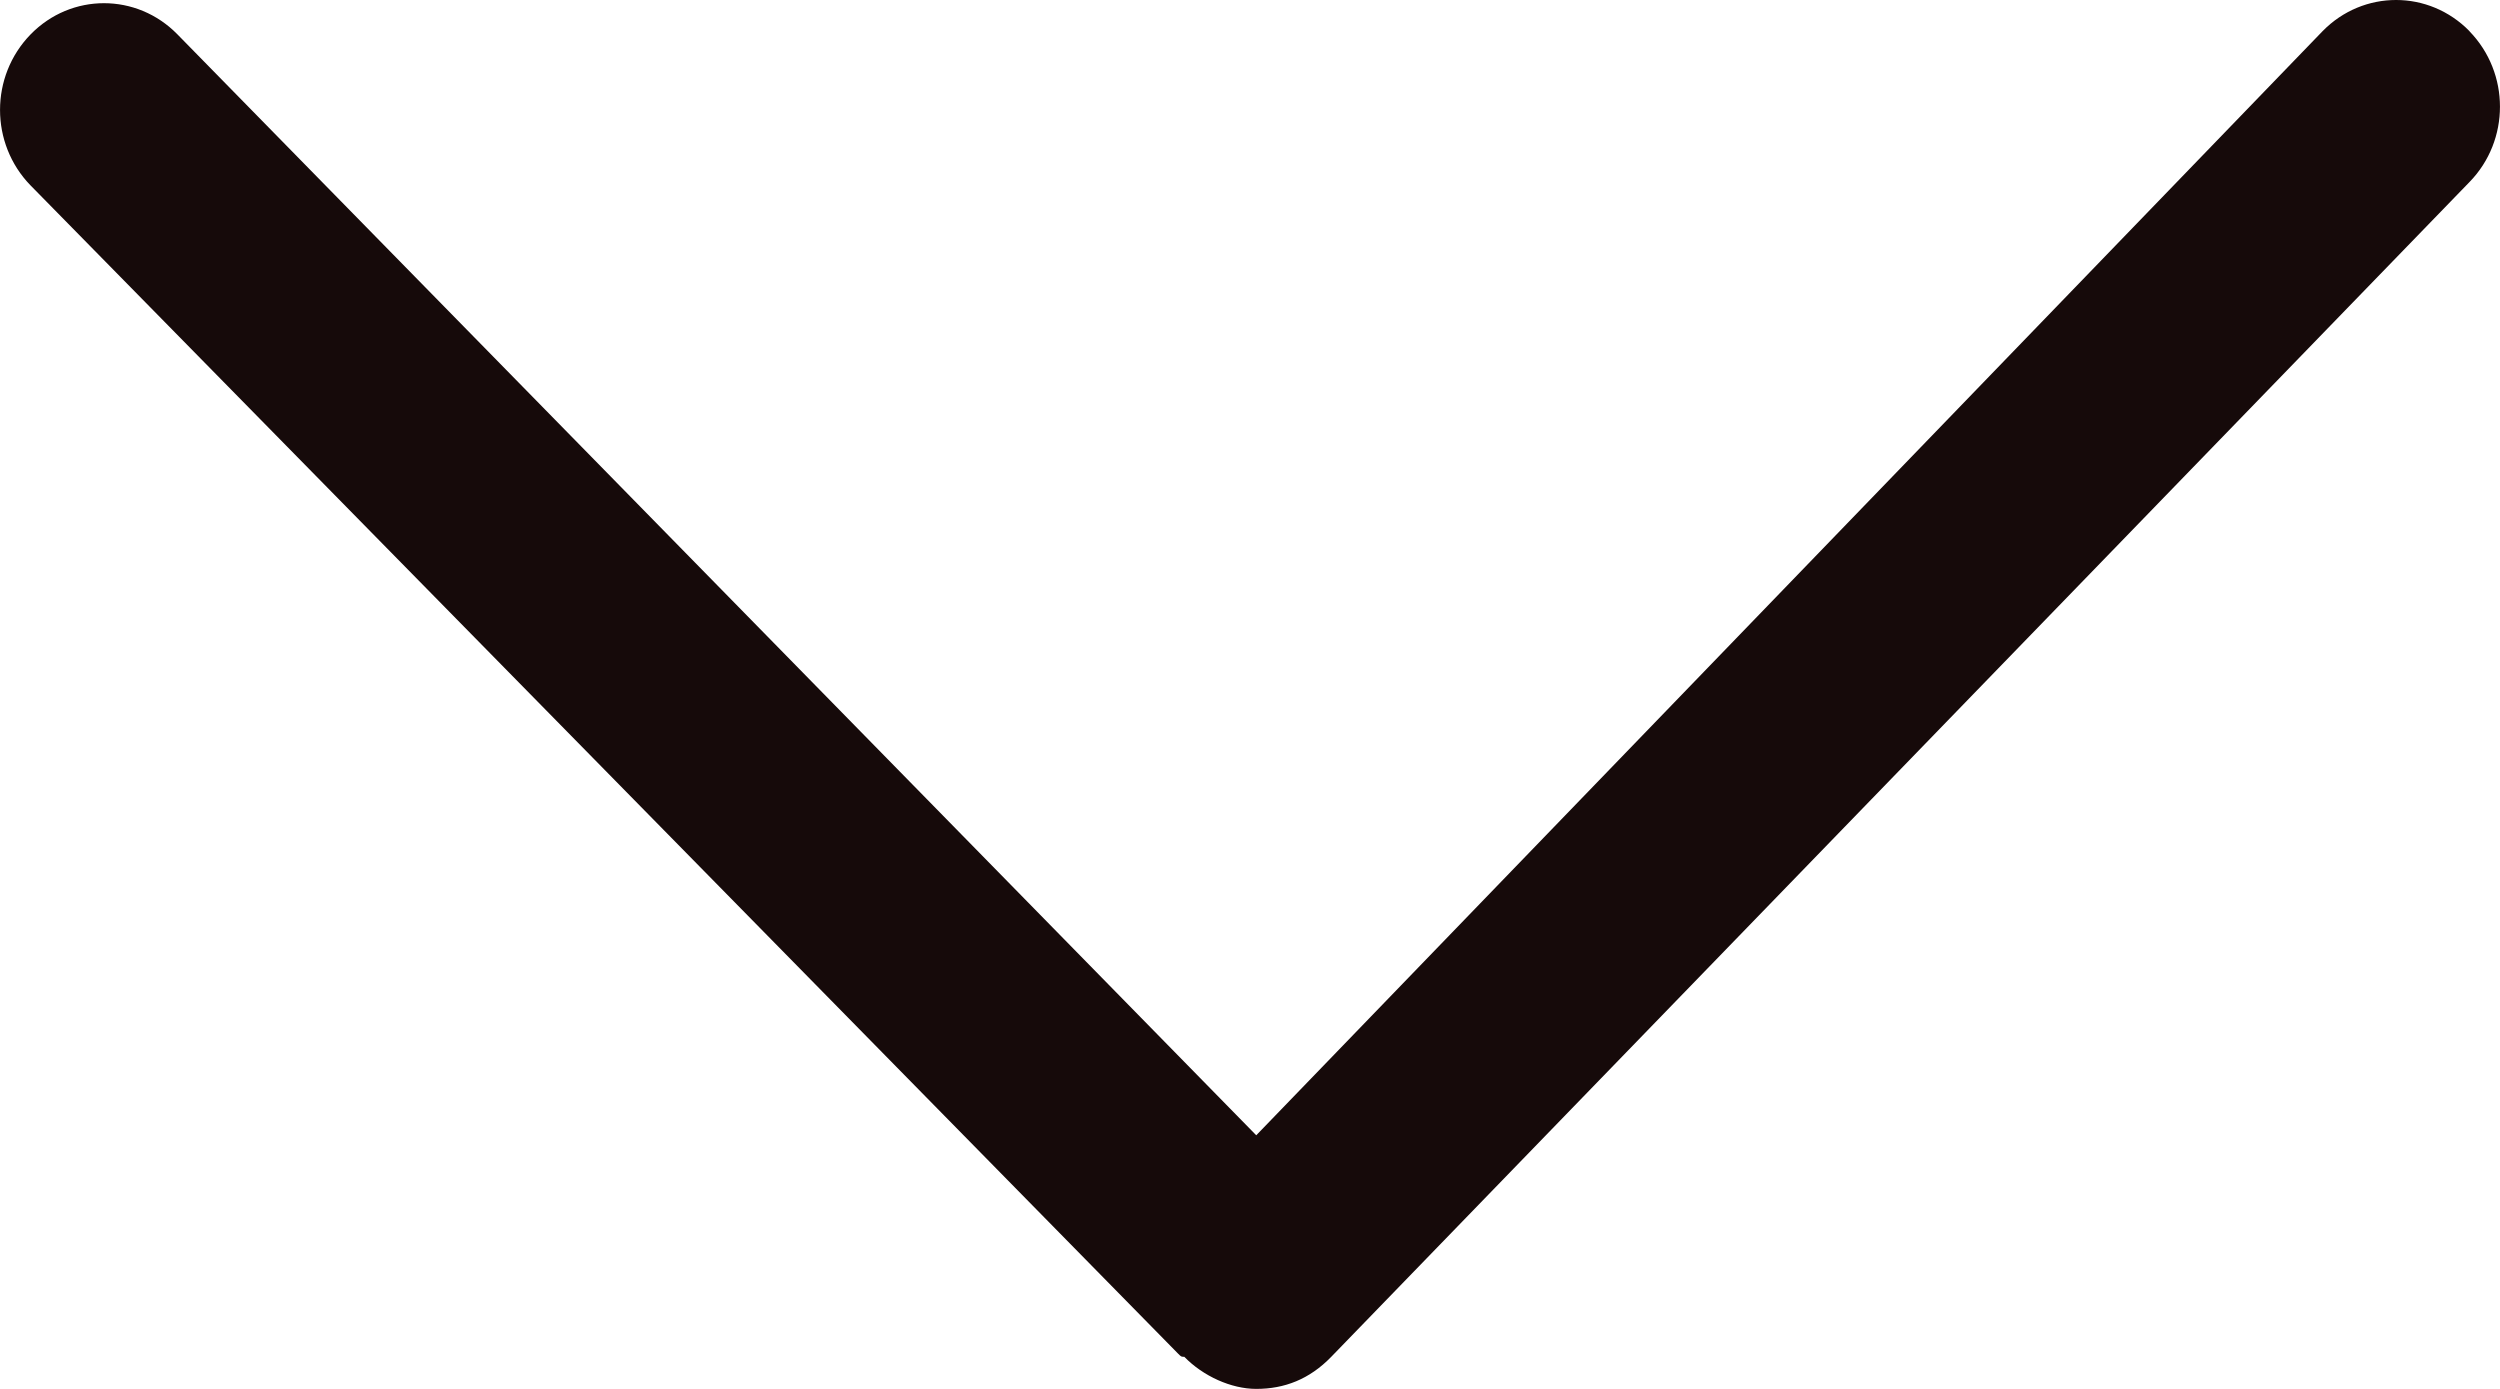 <?xml version="1.0" encoding="UTF-8"?>
<svg width="18px" height="10px" viewBox="0 0 18 10" version="1.1" xmlns="http://www.w3.org/2000/svg" xmlns:xlink="http://www.w3.org/1999/xlink">
    <title>下拉</title>
    <g id="页面-1" stroke="none" stroke-width="1" fill="none" fill-rule="evenodd">
        <g id="首页-监管二处-担保" transform="translate(-1775, -31)" fill="#160A0A">
            <path d="M1775.219,40.775 C1775.512,41.075 1775.985,41.075 1776.278,40.775 L1783.955,32.826 L1791.722,40.752 C1792.015,41.052 1792.488,41.052 1792.78,40.752 C1793.073,40.451 1793.073,39.966 1792.78,39.665 L1784.518,31.254 C1784.495,31.231 1784.495,31.231 1784.473,31.231 C1784.338,31.092 1784.135,31 1783.955,31 C1783.752,31 1783.572,31.069 1783.415,31.231 L1775.22,39.689 C1774.927,39.989 1774.927,40.474 1775.22,40.775 L1775.219,40.775" id="下拉" transform="translate(1784, 36) rotate(-180) translate(-1784, -36) "></path>
        </g>
    </g>
</svg>